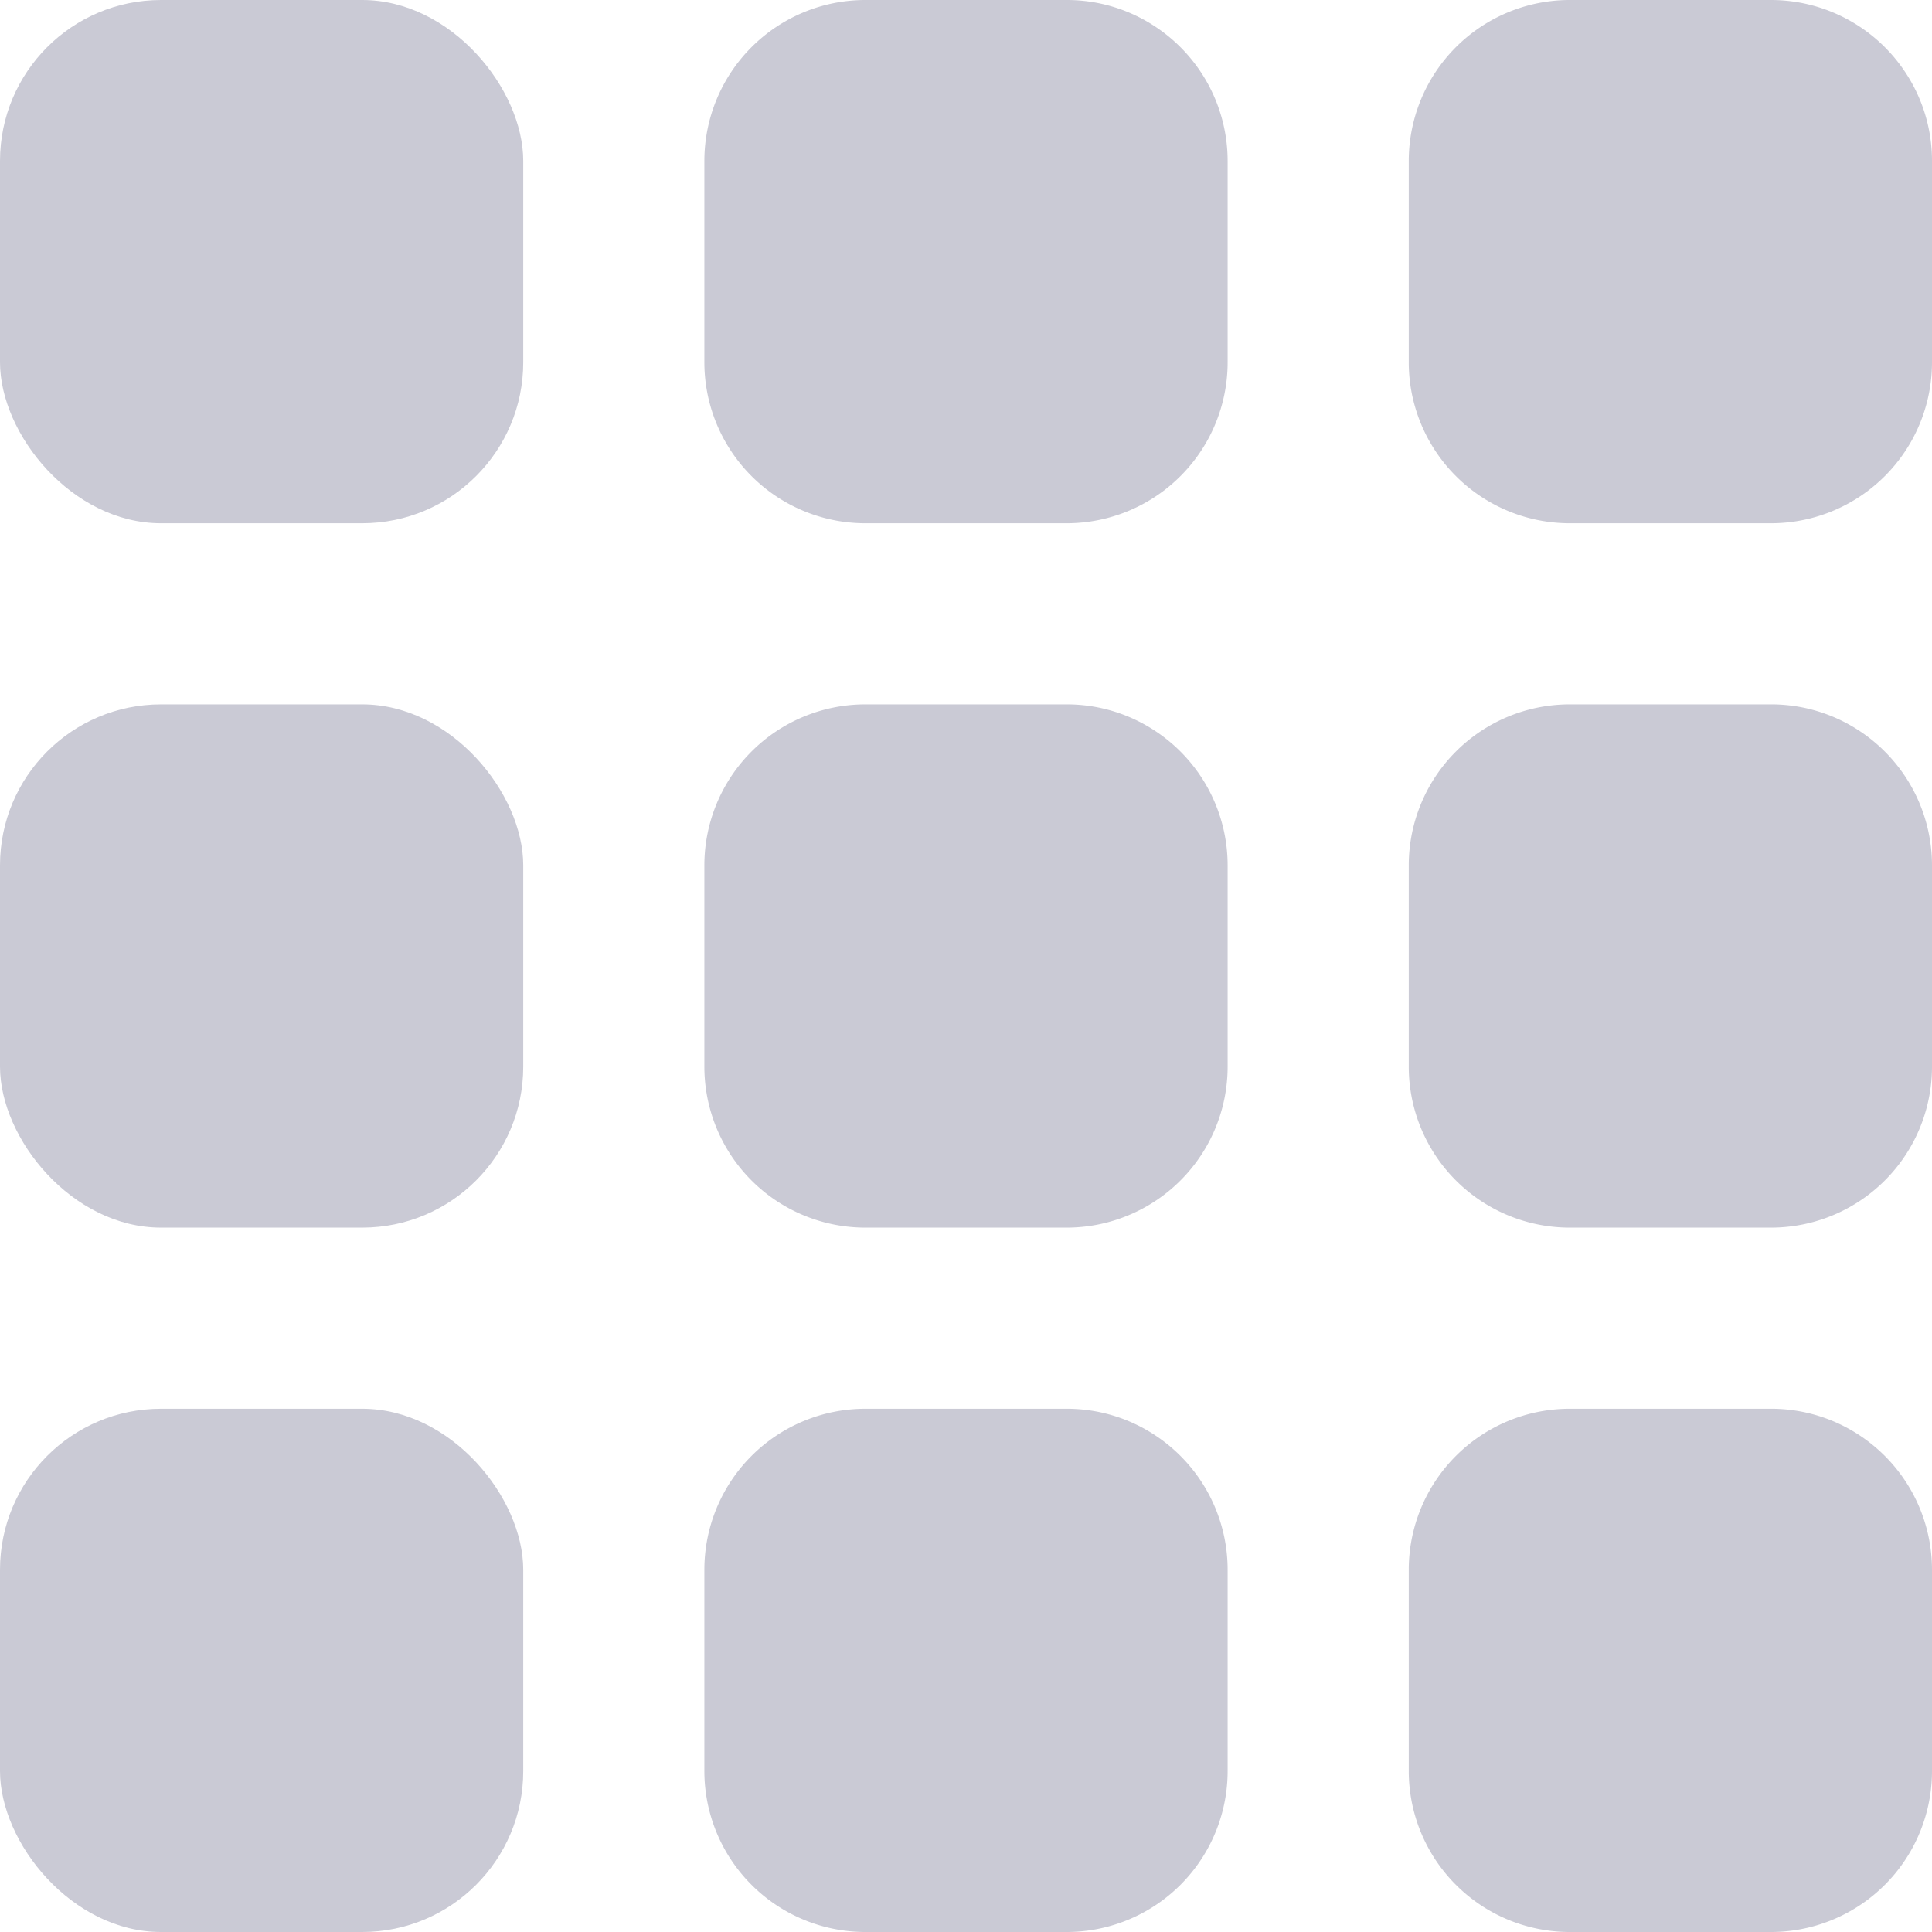 <svg xmlns="http://www.w3.org/2000/svg" width="24" height="24" viewBox="0 0 24 24"><defs><style>.a{fill:#cacad5;}</style></defs><rect class="a" width="6.5" height="6.5" rx="2" transform="translate(0 17.5)"/><path class="a" d="M23.118,17.842A1.988,1.988,0,0,0,22,17.5H19.5a2,2,0,0,0-2,2V22a2,2,0,0,0,2,2H22a2,2,0,0,0,2-2V19.5a2,2,0,0,0-.882-1.658Z"/><rect class="a" width="6.5" height="6.5" rx="2" transform="translate(0 8.75)"/><path class="a" d="M23.118,9.092A1.988,1.988,0,0,0,22,8.75H19.5a2,2,0,0,0-2,2v2.5a2,2,0,0,0,2,2H22a2,2,0,0,0,2-2v-2.5a2,2,0,0,0-.882-1.658Z"/><rect class="a" width="6.5" height="6.5" rx="2"/><path class="a" d="M14.368,17.842A1.988,1.988,0,0,0,13.25,17.5h-2.5a2,2,0,0,0-2,2V22a2,2,0,0,0,2,2h2.5a2,2,0,0,0,2-2V19.5a2,2,0,0,0-.882-1.658Z"/><path class="a" d="M14.368,9.092A1.988,1.988,0,0,0,13.25,8.75h-2.5a2,2,0,0,0-2,2v2.5a2,2,0,0,0,2,2h2.5a2,2,0,0,0,2-2v-2.5a2,2,0,0,0-.882-1.658Z"/><path class="a" d="M14.368.342A1.988,1.988,0,0,0,13.25,0h-2.5a2,2,0,0,0-2,2V4.5a2,2,0,0,0,2,2h2.5a2,2,0,0,0,2-2V2A2,2,0,0,0,14.368.342Z"/><path class="a" d="M23.658.882A2,2,0,0,0,22,0H19.5a2,2,0,0,0-2,2V4.5a2,2,0,0,0,2,2H22a2,2,0,0,0,2-2V2A1.988,1.988,0,0,0,23.658.882Z"/></svg>